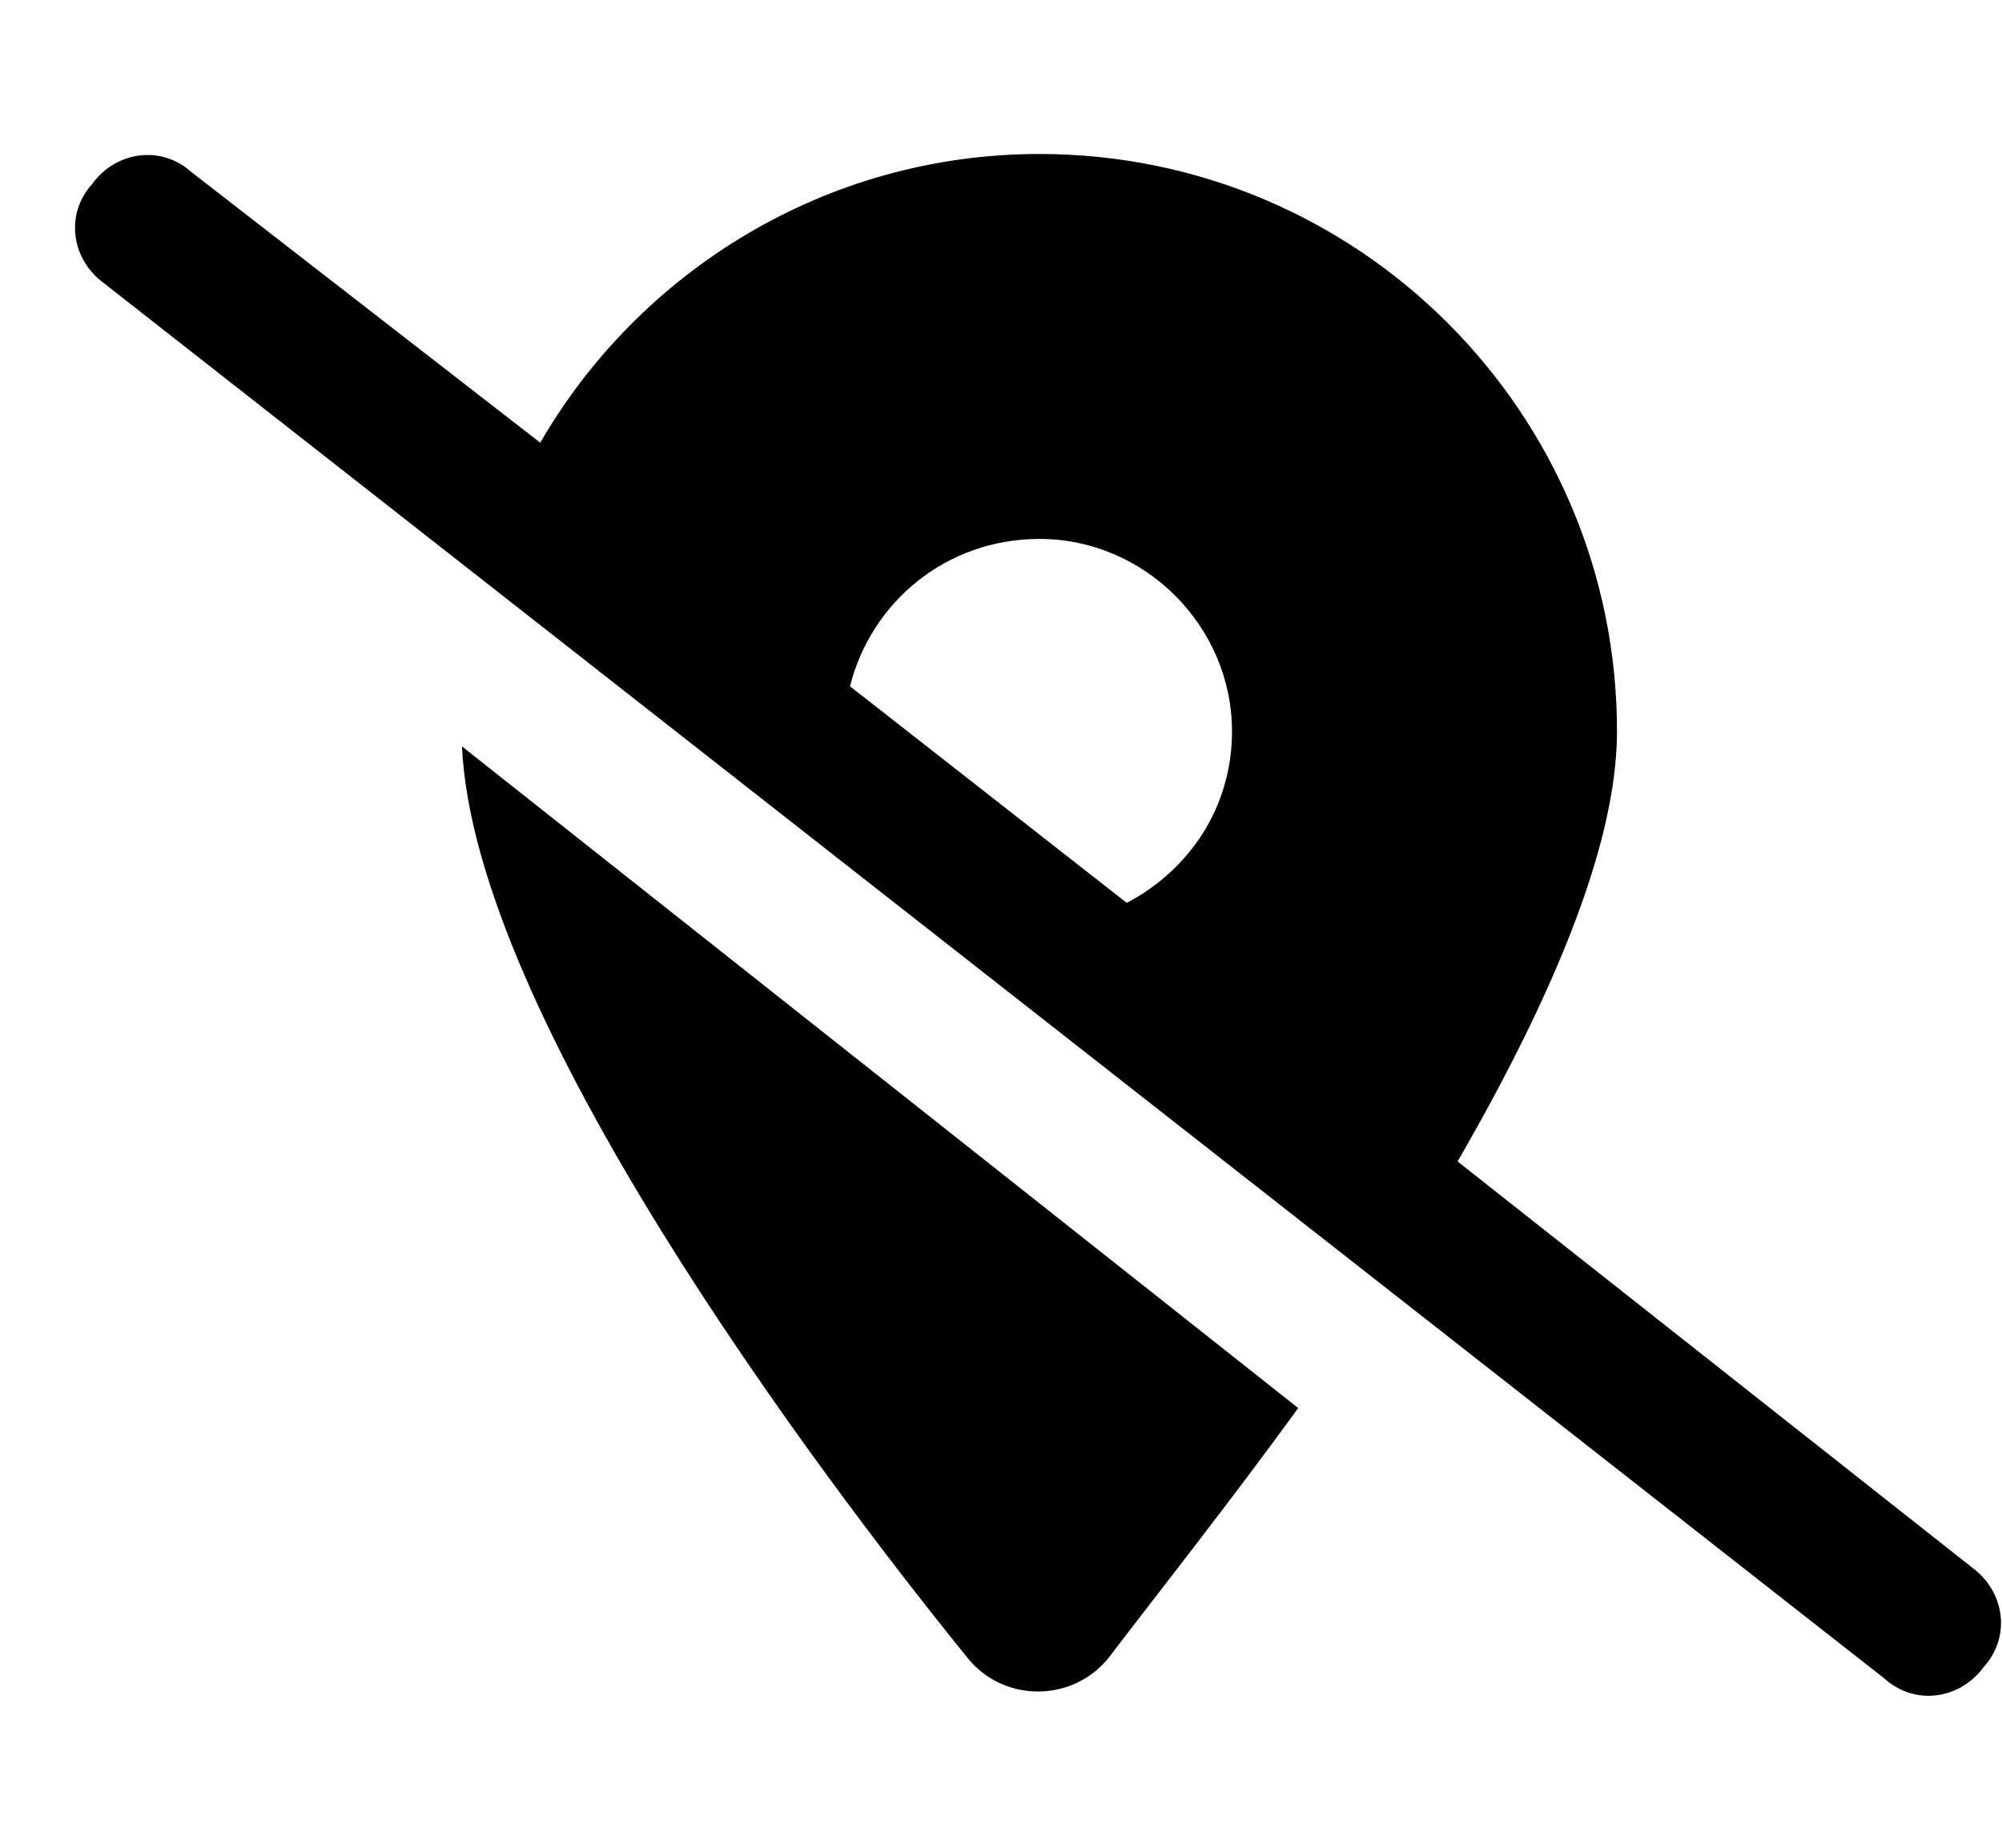 <svg width="26" height="24" viewBox="0 0 26 24" fill="none" xmlns="http://www.w3.org/2000/svg">
<path d="M2.485 2.234L7.016 5.75C8.305 3.523 10.727 2 13.5 2C17.641 2 21 5.359 21 9.5C21 11.023 20.102 13.055 18.93 15.086L25.61 20.359C26.039 20.672 26.117 21.258 25.766 21.648C25.453 22.078 24.867 22.156 24.477 21.805L1.352 3.68C0.922 3.367 0.844 2.781 1.196 2.391C1.508 1.961 2.094 1.883 2.485 2.234ZM11.039 8.914L14.633 11.727C15.453 11.297 16 10.477 16 9.5C16 8.133 14.867 7 13.5 7C12.289 7 11.313 7.82 11.039 8.914ZM14.399 21.531C13.93 22.117 13.031 22.117 12.563 21.531C10.57 19.07 6.156 13.172 6 9.695L16.86 18.289C15.922 19.578 15.024 20.711 14.399 21.531Z" fill="black"/>
</svg>
